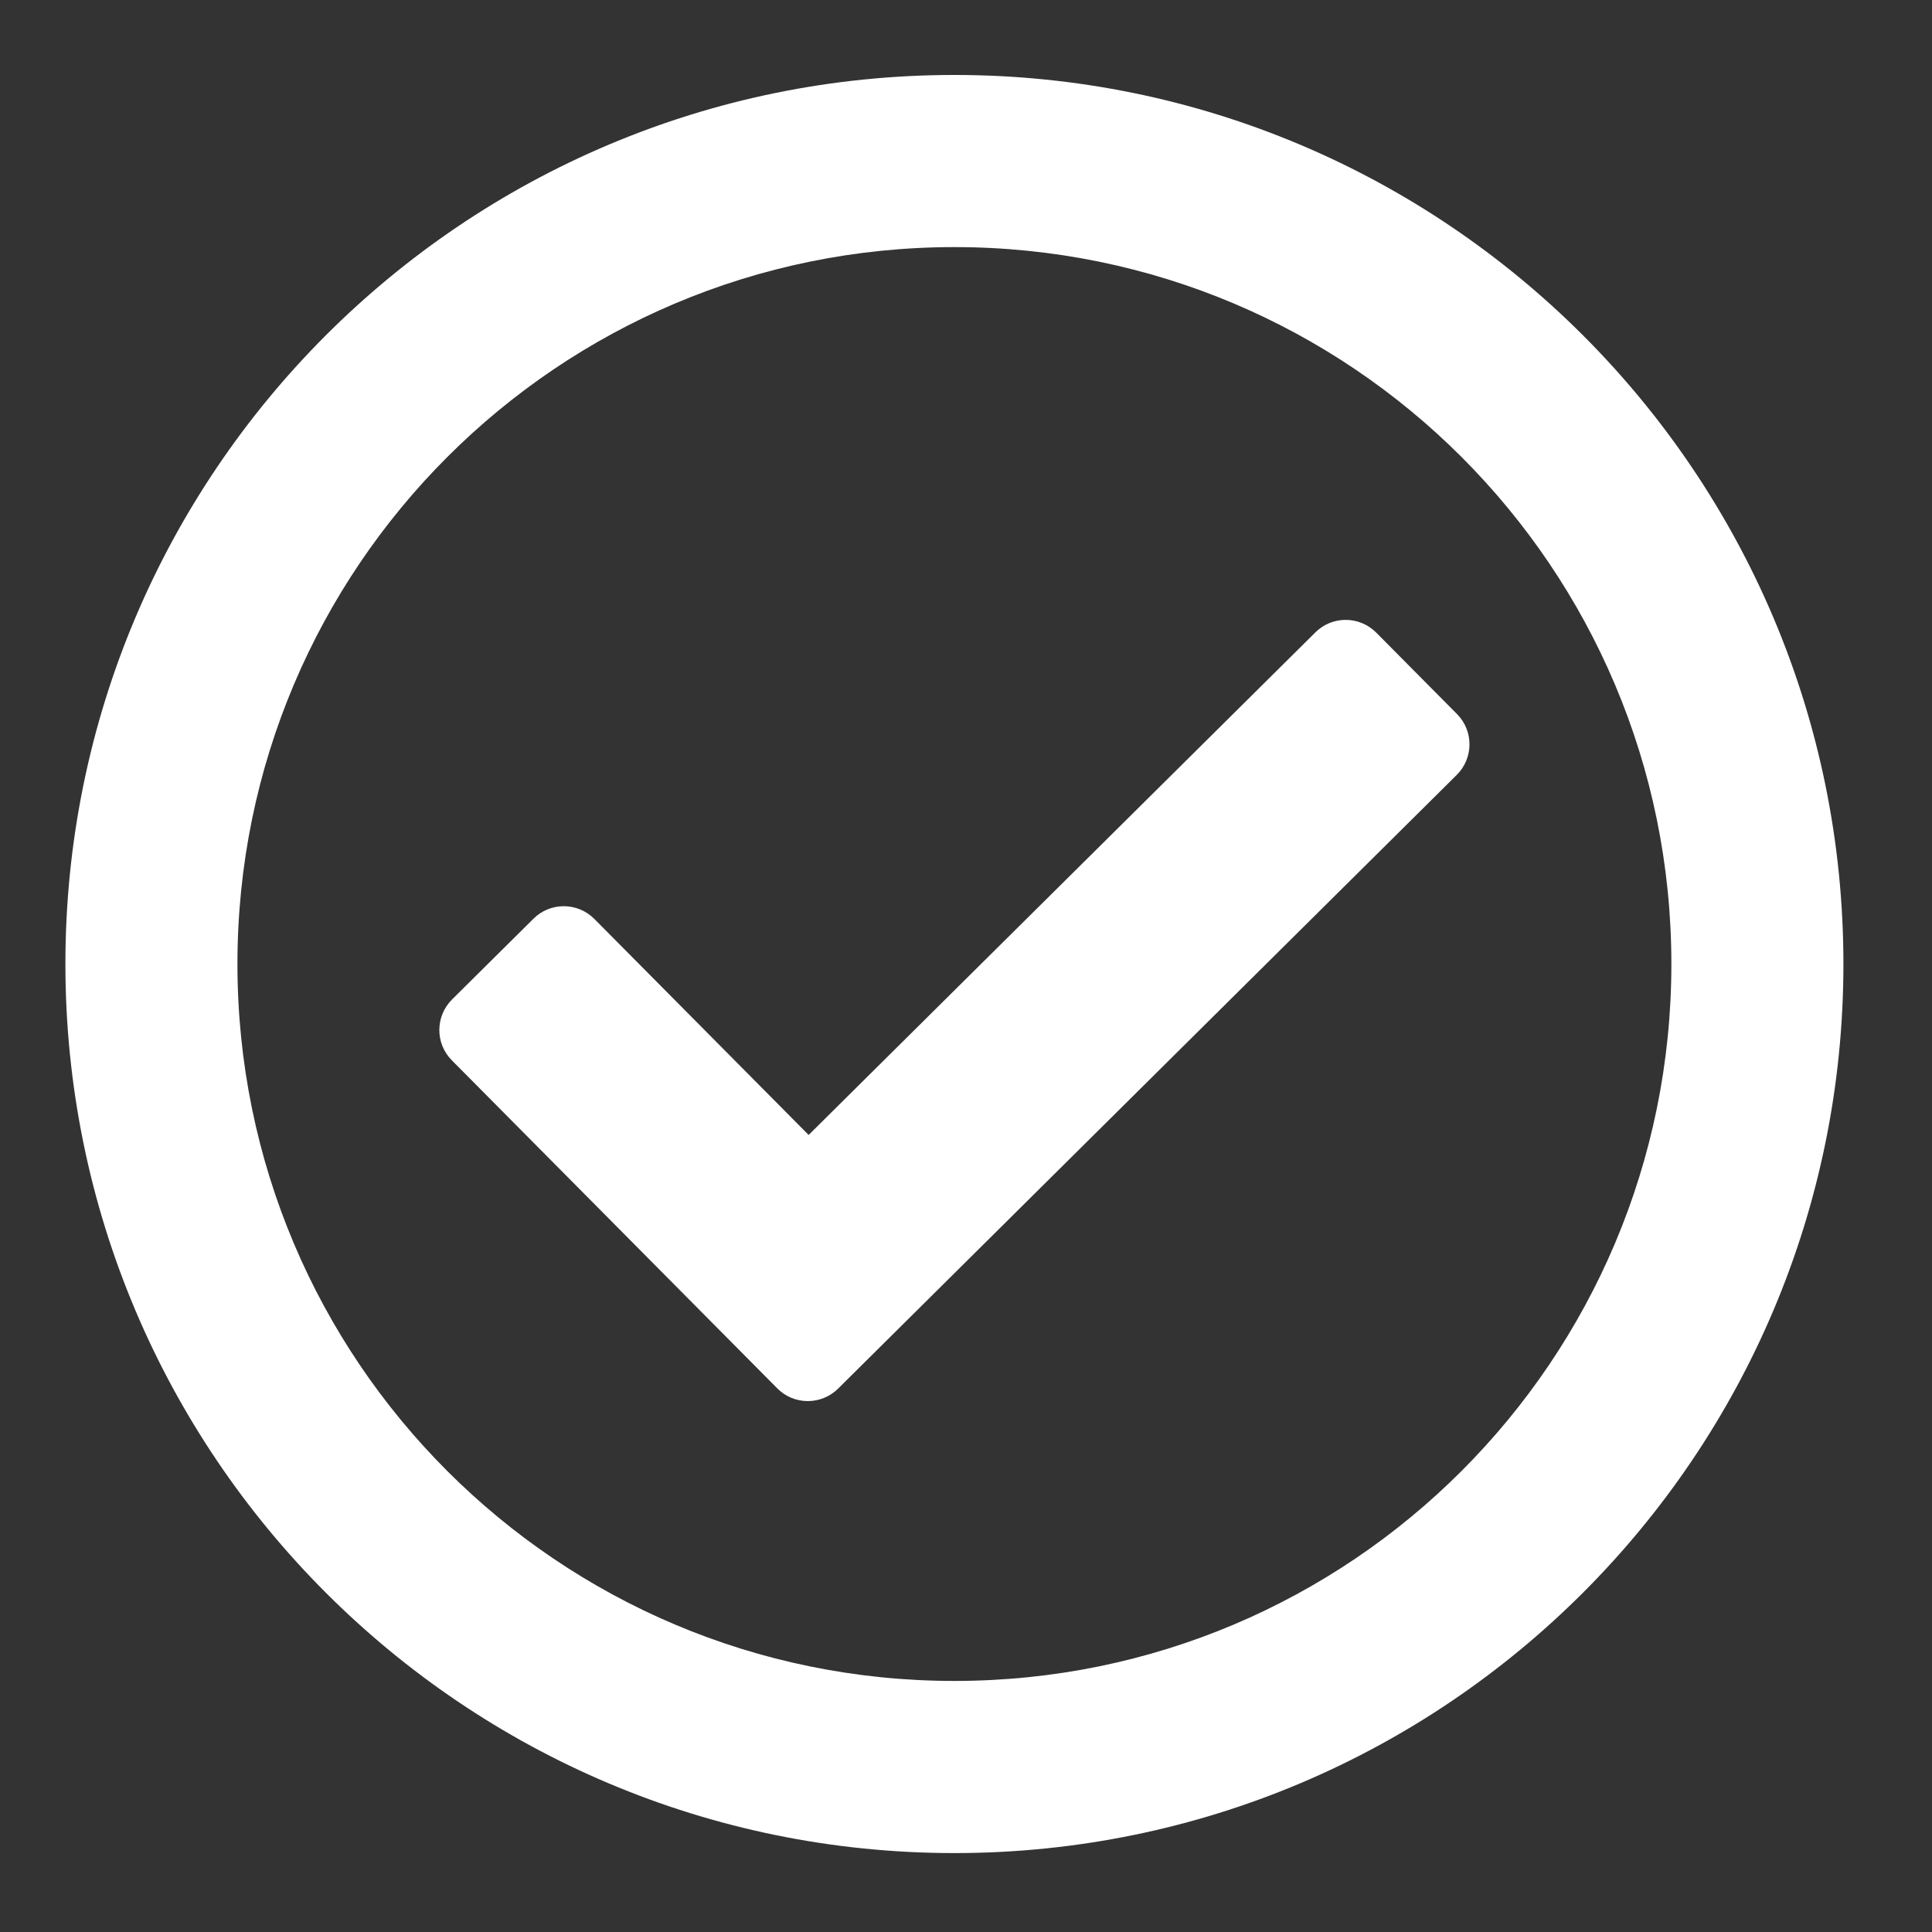 <svg width="20" height="20" viewBox="0 0 20 20" fill="none" xmlns="http://www.w3.org/2000/svg">
<rect x="0" y="0" width="20" height="20" fill="#333333" stroke="none"/>
<g id="List &#226;&#134;&#146; Item &#226;&#134;&#146; SVG" clip-path="url(#clip0_1_382)">
<path id="Vector" d="M9.88 0.776C4.797 0.776 0.677 4.897 0.677 9.979C0.677 15.062 4.797 19.183 9.88 19.183C14.963 19.183 19.083 15.062 19.083 9.979C19.083 4.897 14.963 0.776 9.88 0.776ZM9.88 2.558C13.982 2.558 17.302 5.877 17.302 9.979C17.302 14.081 13.982 17.401 9.88 17.401C5.778 17.401 2.458 14.082 2.458 9.979C2.458 5.878 5.778 2.558 9.88 2.558ZM15.083 7.392L14.247 6.549C14.073 6.374 13.791 6.373 13.617 6.546L8.371 11.749L6.153 9.513C5.979 9.338 5.697 9.337 5.523 9.51L4.68 10.346C4.505 10.52 4.504 10.802 4.677 10.976L8.046 14.372C8.219 14.547 8.501 14.548 8.676 14.375L15.08 8.022C15.255 7.848 15.256 7.566 15.083 7.392Z" fill="white"/>
</g>
<defs>
<clipPath id="clip0_1_382">
<rect width="19" height="19" fill="white" transform="translate(0.38 0.479)"/>
</clipPath>
</defs>
</svg>
